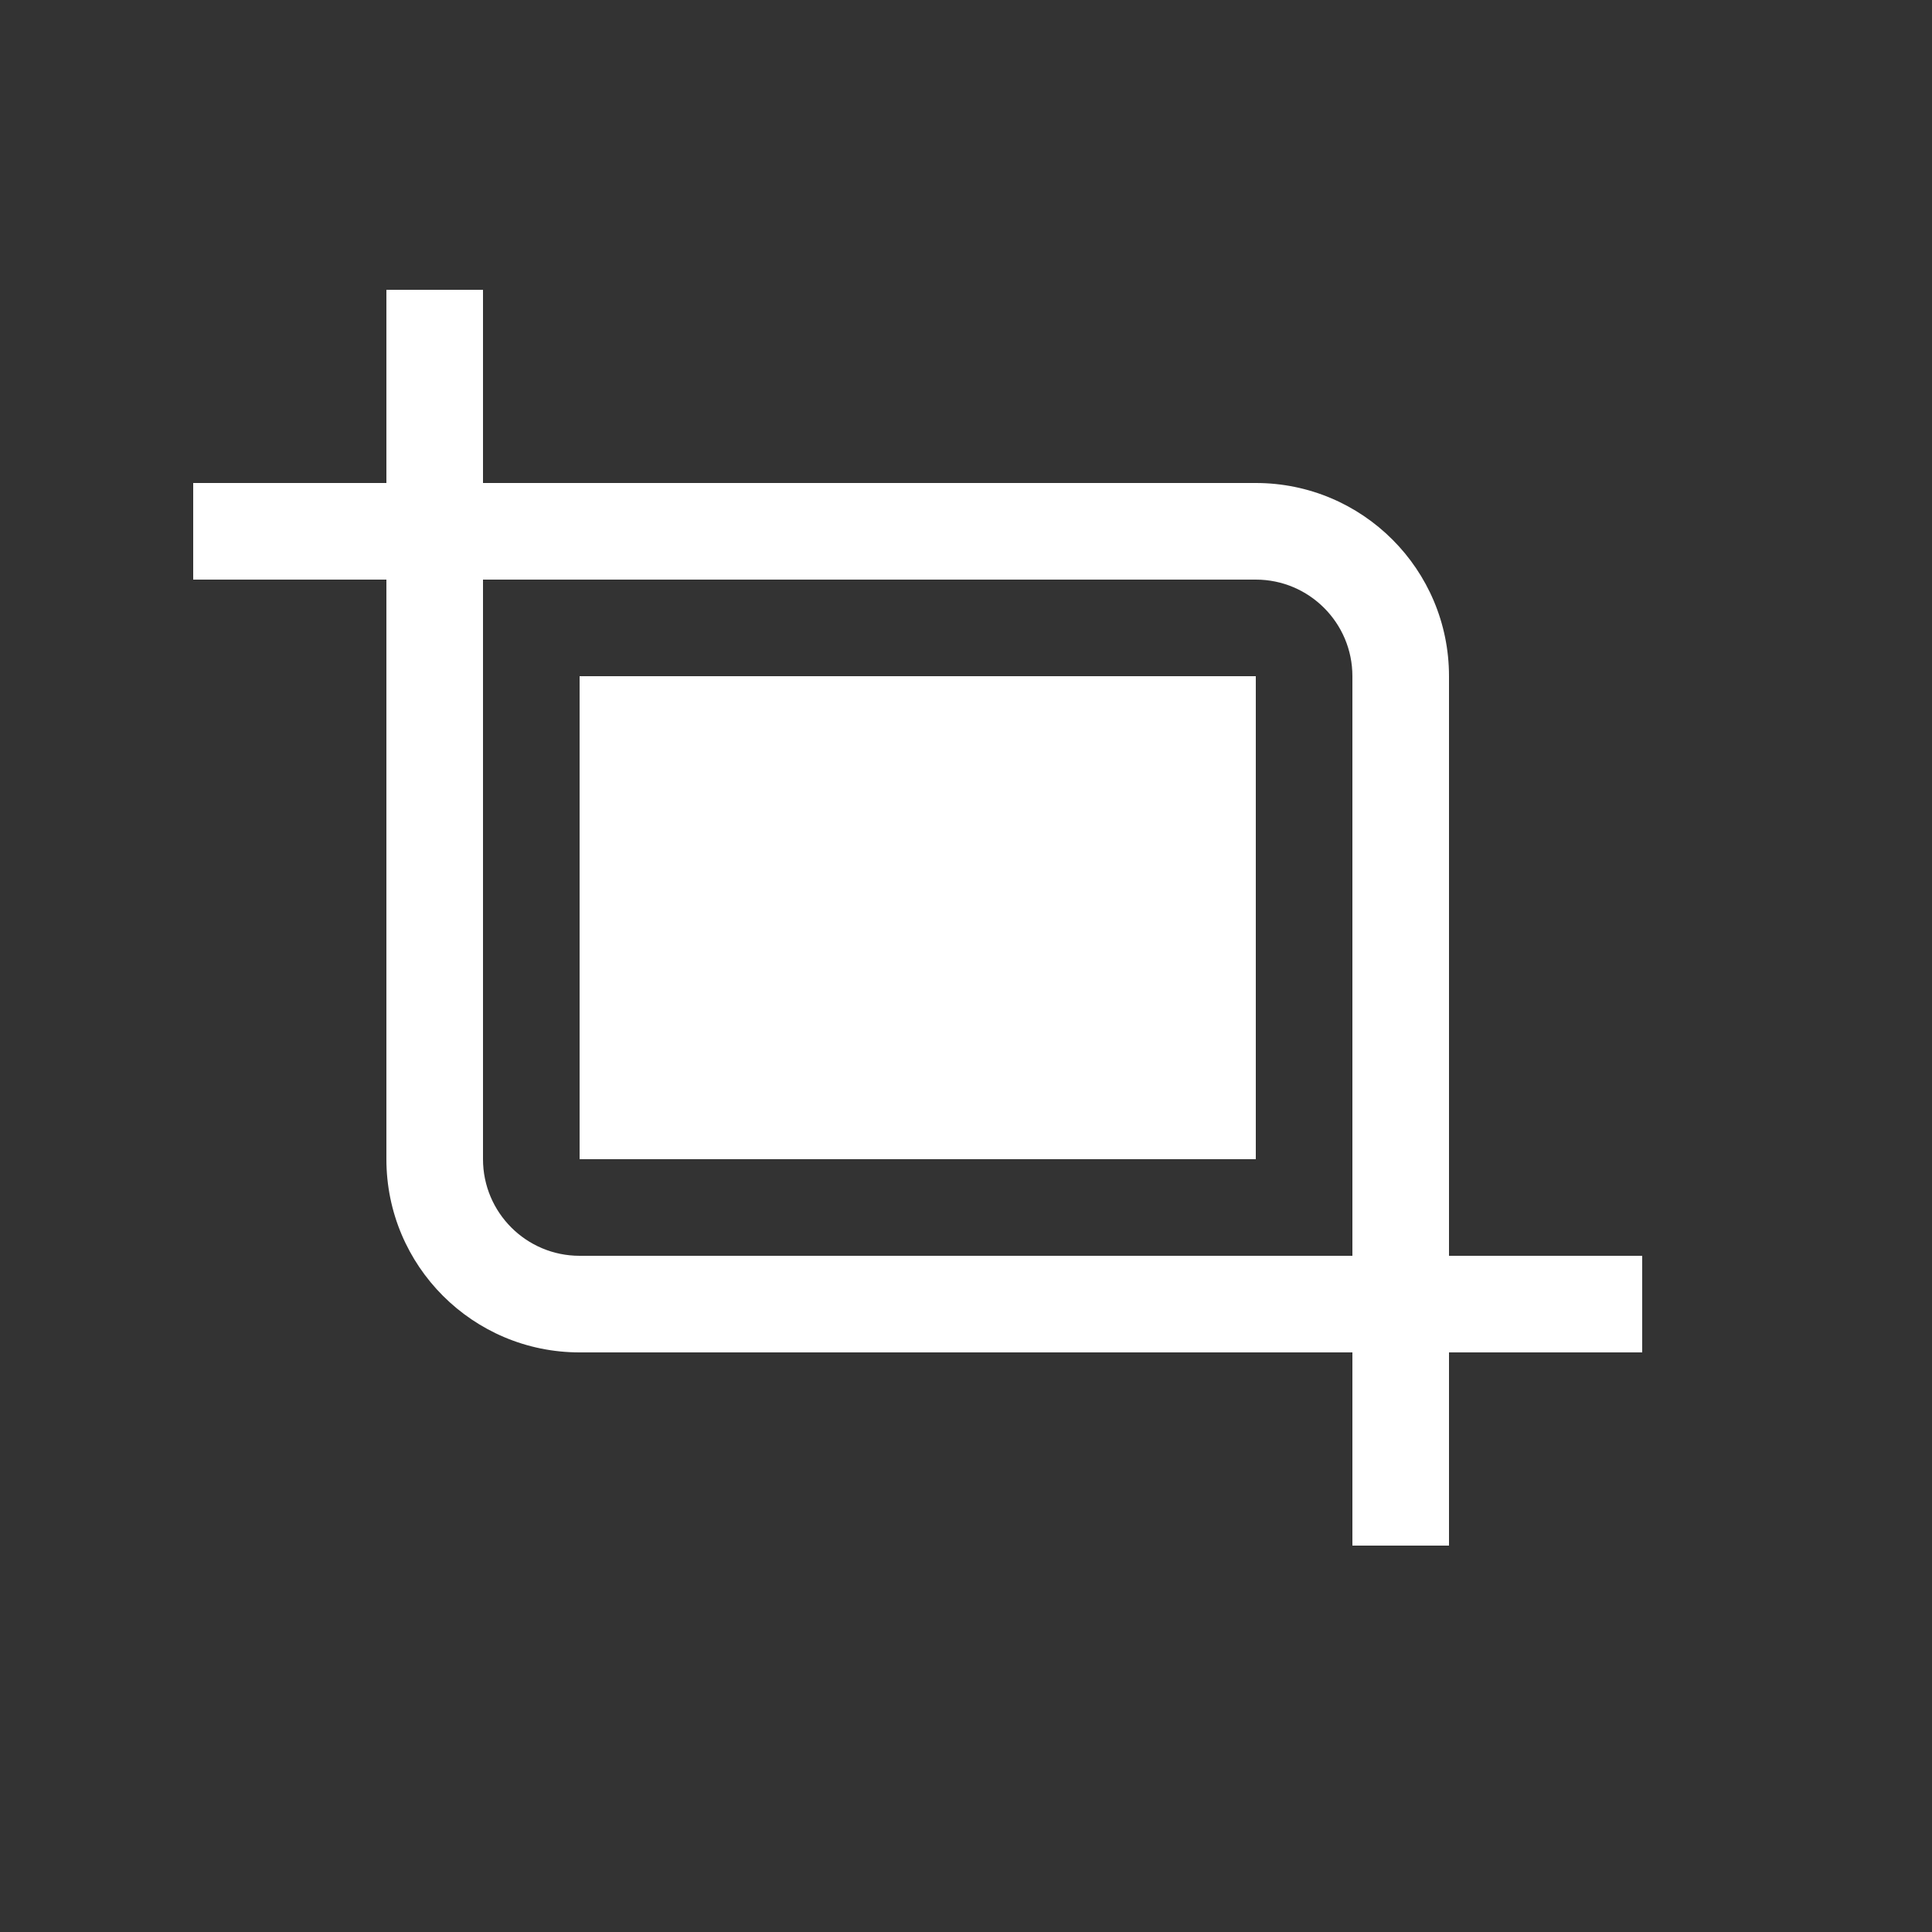 <?xml version="1.0" encoding="UTF-8"?>
<svg width="20px" height="20px" viewBox="0 0 20 20" version="1.1" xmlns="http://www.w3.org/2000/svg" xmlns:xlink="http://www.w3.org/1999/xlink">
    <rect x="0" y="0" width="20" height="20" fill="#333333" stroke="none"/>
    <!-- Generator: Sketch 56.2 (81672) - https://sketch.com -->
    <title>screenshot-checked</title>
    <desc>Created with Sketch.</desc>
    <g id="页面-1" stroke="none" stroke-width="1" fill="none" fill-rule="evenodd">
        <g id="按钮规范" transform="translate(-197, -1265)" fill="#FFFFFF" fill-rule="nonzero">
            <g id="截图工具栏备份-3" transform="translate(107, 1245)">
                <g id="Group-3" transform="translate(84, 10)">
                    <g id="screenshot-normal" transform="translate(6, 10)">
                        <path d="M15,13 L17,13 L17,14 L15,14 L15,16 L14,16 L14,14 L6,14 C4.895,14 4,13.105 4,12 L4,6 L2,6 L2,5 L4,5 L4,3 L5,3 L5,5 L13,5 C14.105,5 15,5.895 15,7 L15,13 Z M5,6 L5,12 C5,12.552 5.448,13 6,13 L14,13 L14,7 C14,6.448 13.552,6 13,6 L5,6 Z M6,7 L13,7 L13,12 L6,12 L6,7 Z" id="Combined-Shape"></path>
                    </g>
                </g>
            </g>
        </g>
    </g>
</svg>